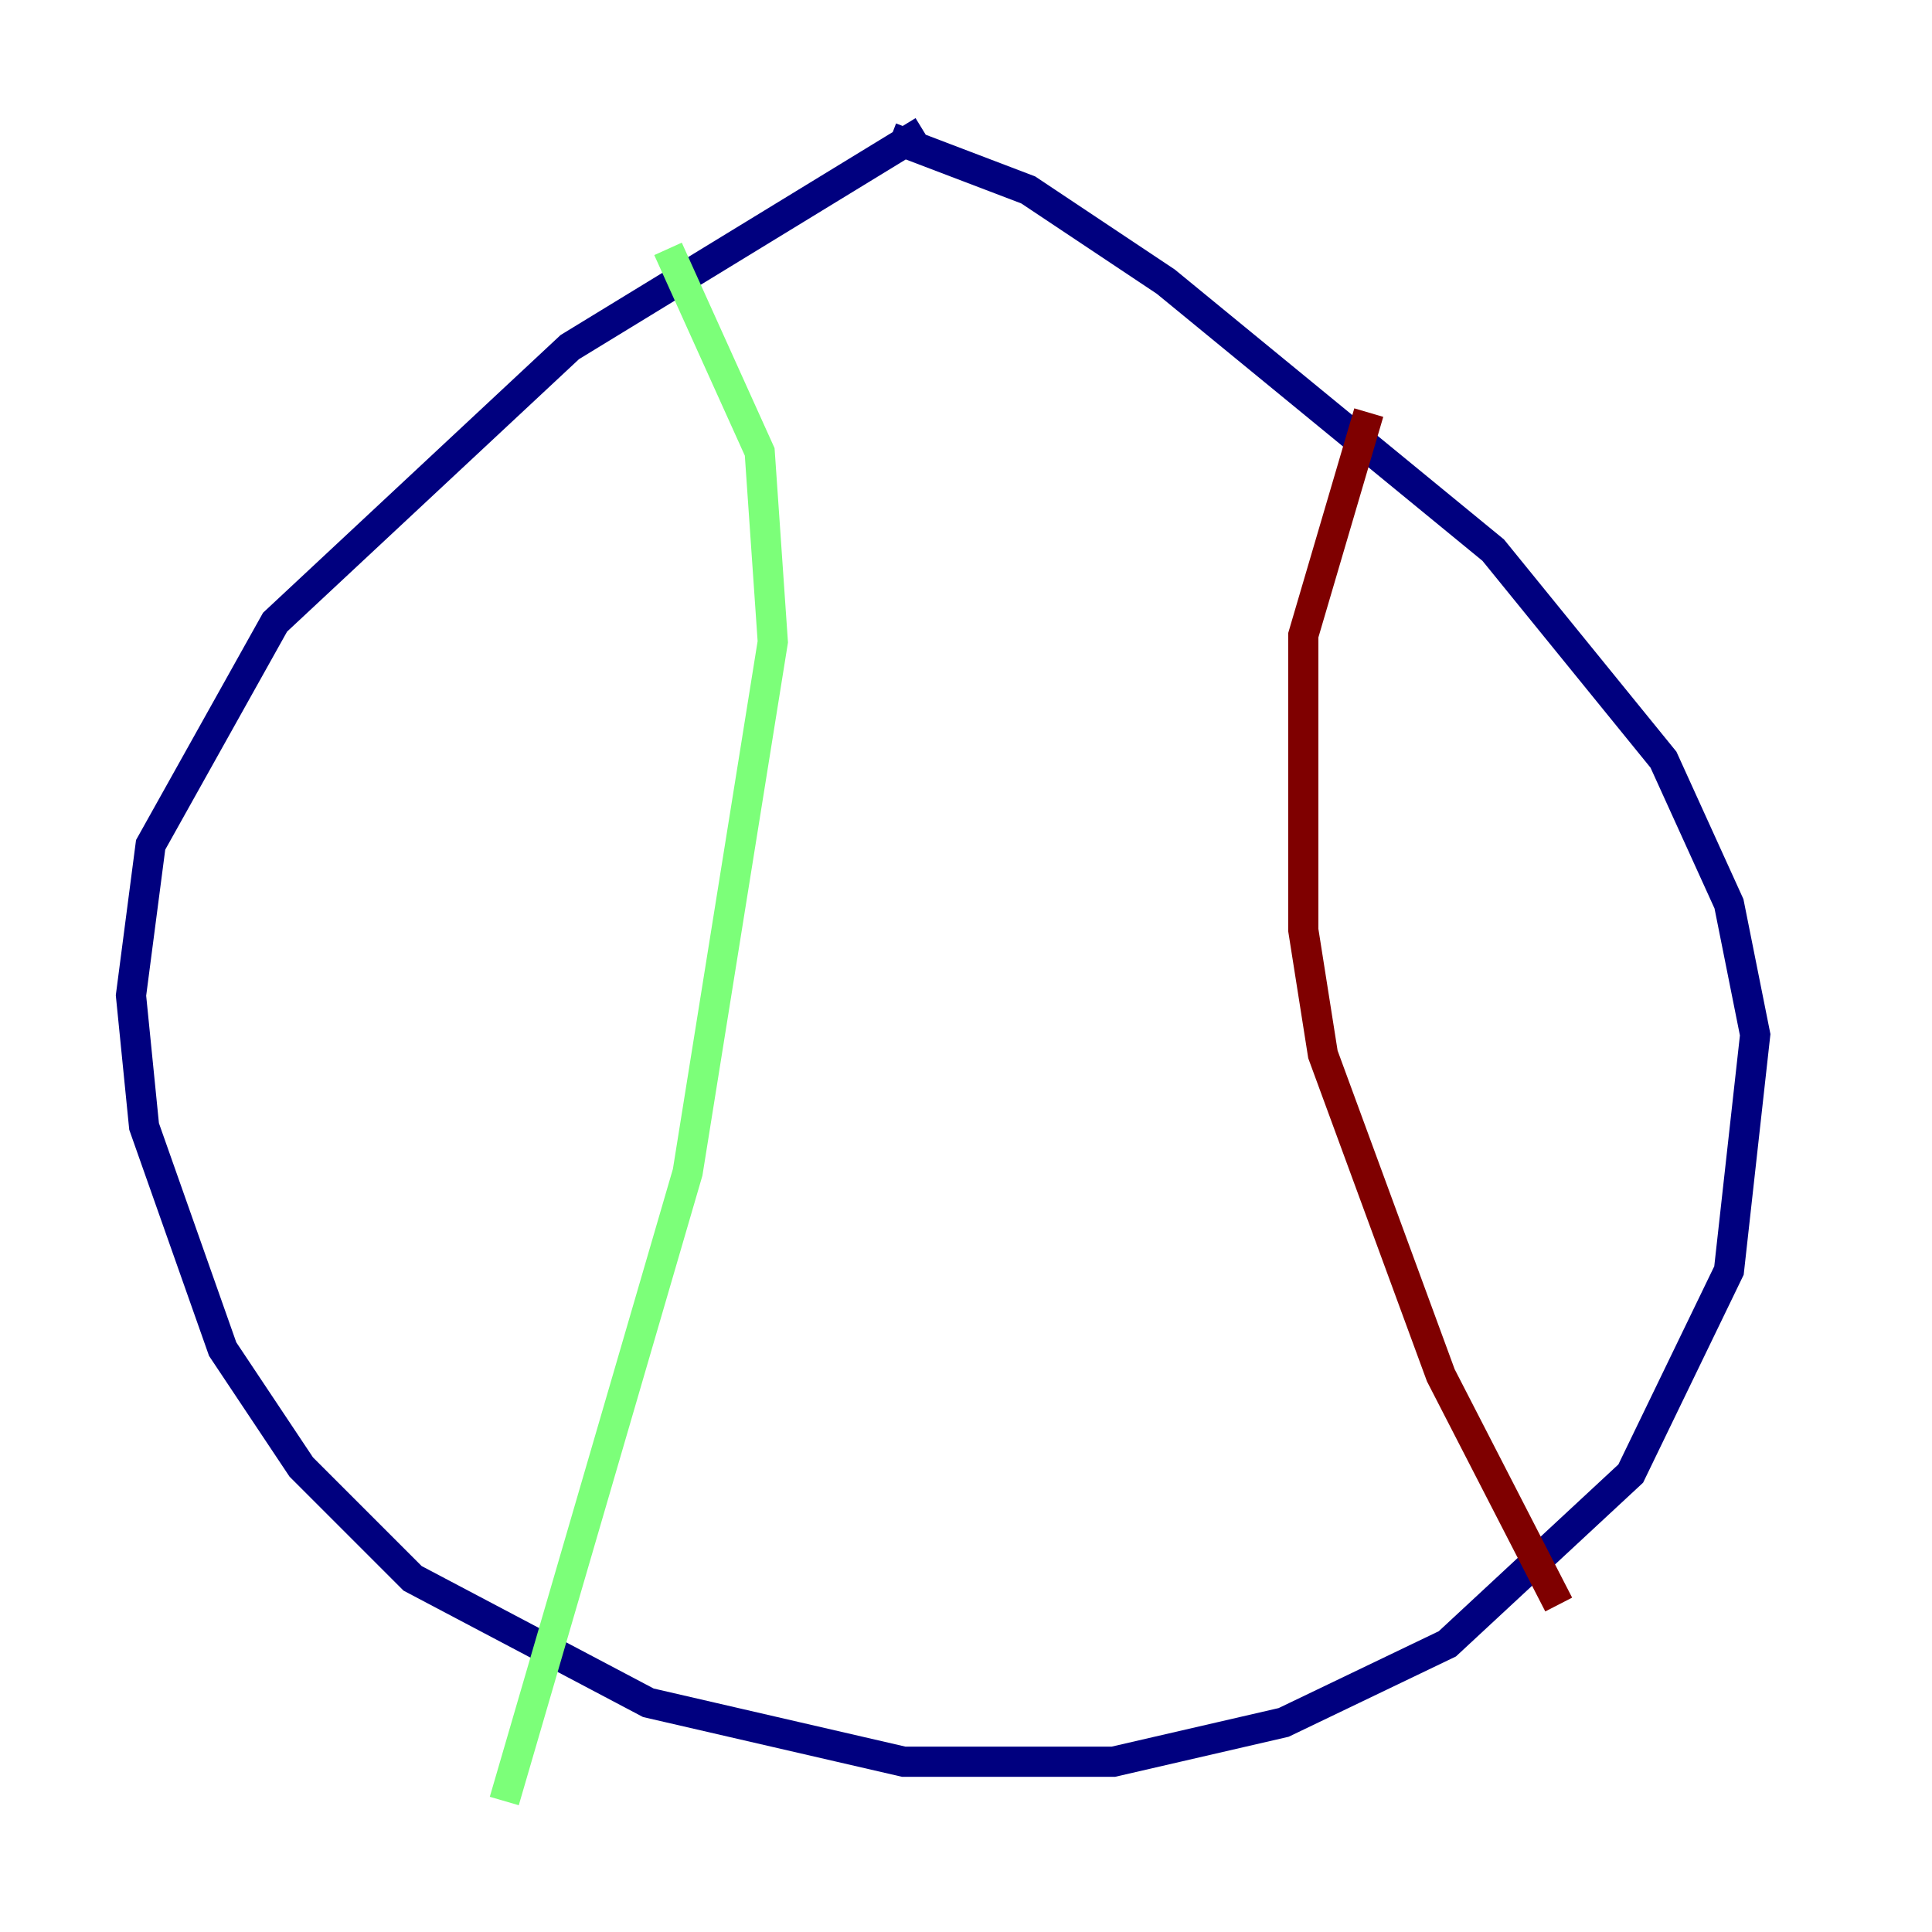 <?xml version="1.0" encoding="utf-8" ?>
<svg baseProfile="tiny" height="128" version="1.2" viewBox="0,0,128,128" width="128" xmlns="http://www.w3.org/2000/svg" xmlns:ev="http://www.w3.org/2001/xml-events" xmlns:xlink="http://www.w3.org/1999/xlink"><defs /><polyline fill="none" points="61.18,8.678 37.749,22.997 18.224,41.22 9.98,55.973 8.678,65.953 9.546,74.63 14.752,89.383 19.959,97.193 27.336,104.57 42.956,112.814 59.878,116.719 73.763,116.719 85.044,114.115 95.891,108.909 108.041,97.627 114.549,84.176 116.285,68.556 114.549,59.878 110.21,50.332 98.929,36.447 77.234,18.658 68.122,12.583 59.01,9.112" stroke="#00007f" stroke-width="2" /><polyline fill="none" points="44.258,16.488 50.332,29.939 51.2,42.522 45.559,77.668 33.41,119.322" stroke="#7cff79" stroke-width="2" /><polyline fill="none" points="90.685,27.336 86.346,42.088 86.346,61.614 87.647,69.858 95.458,91.119 103.268,106.305" stroke="#7f0000" stroke-width="2" /></svg>
